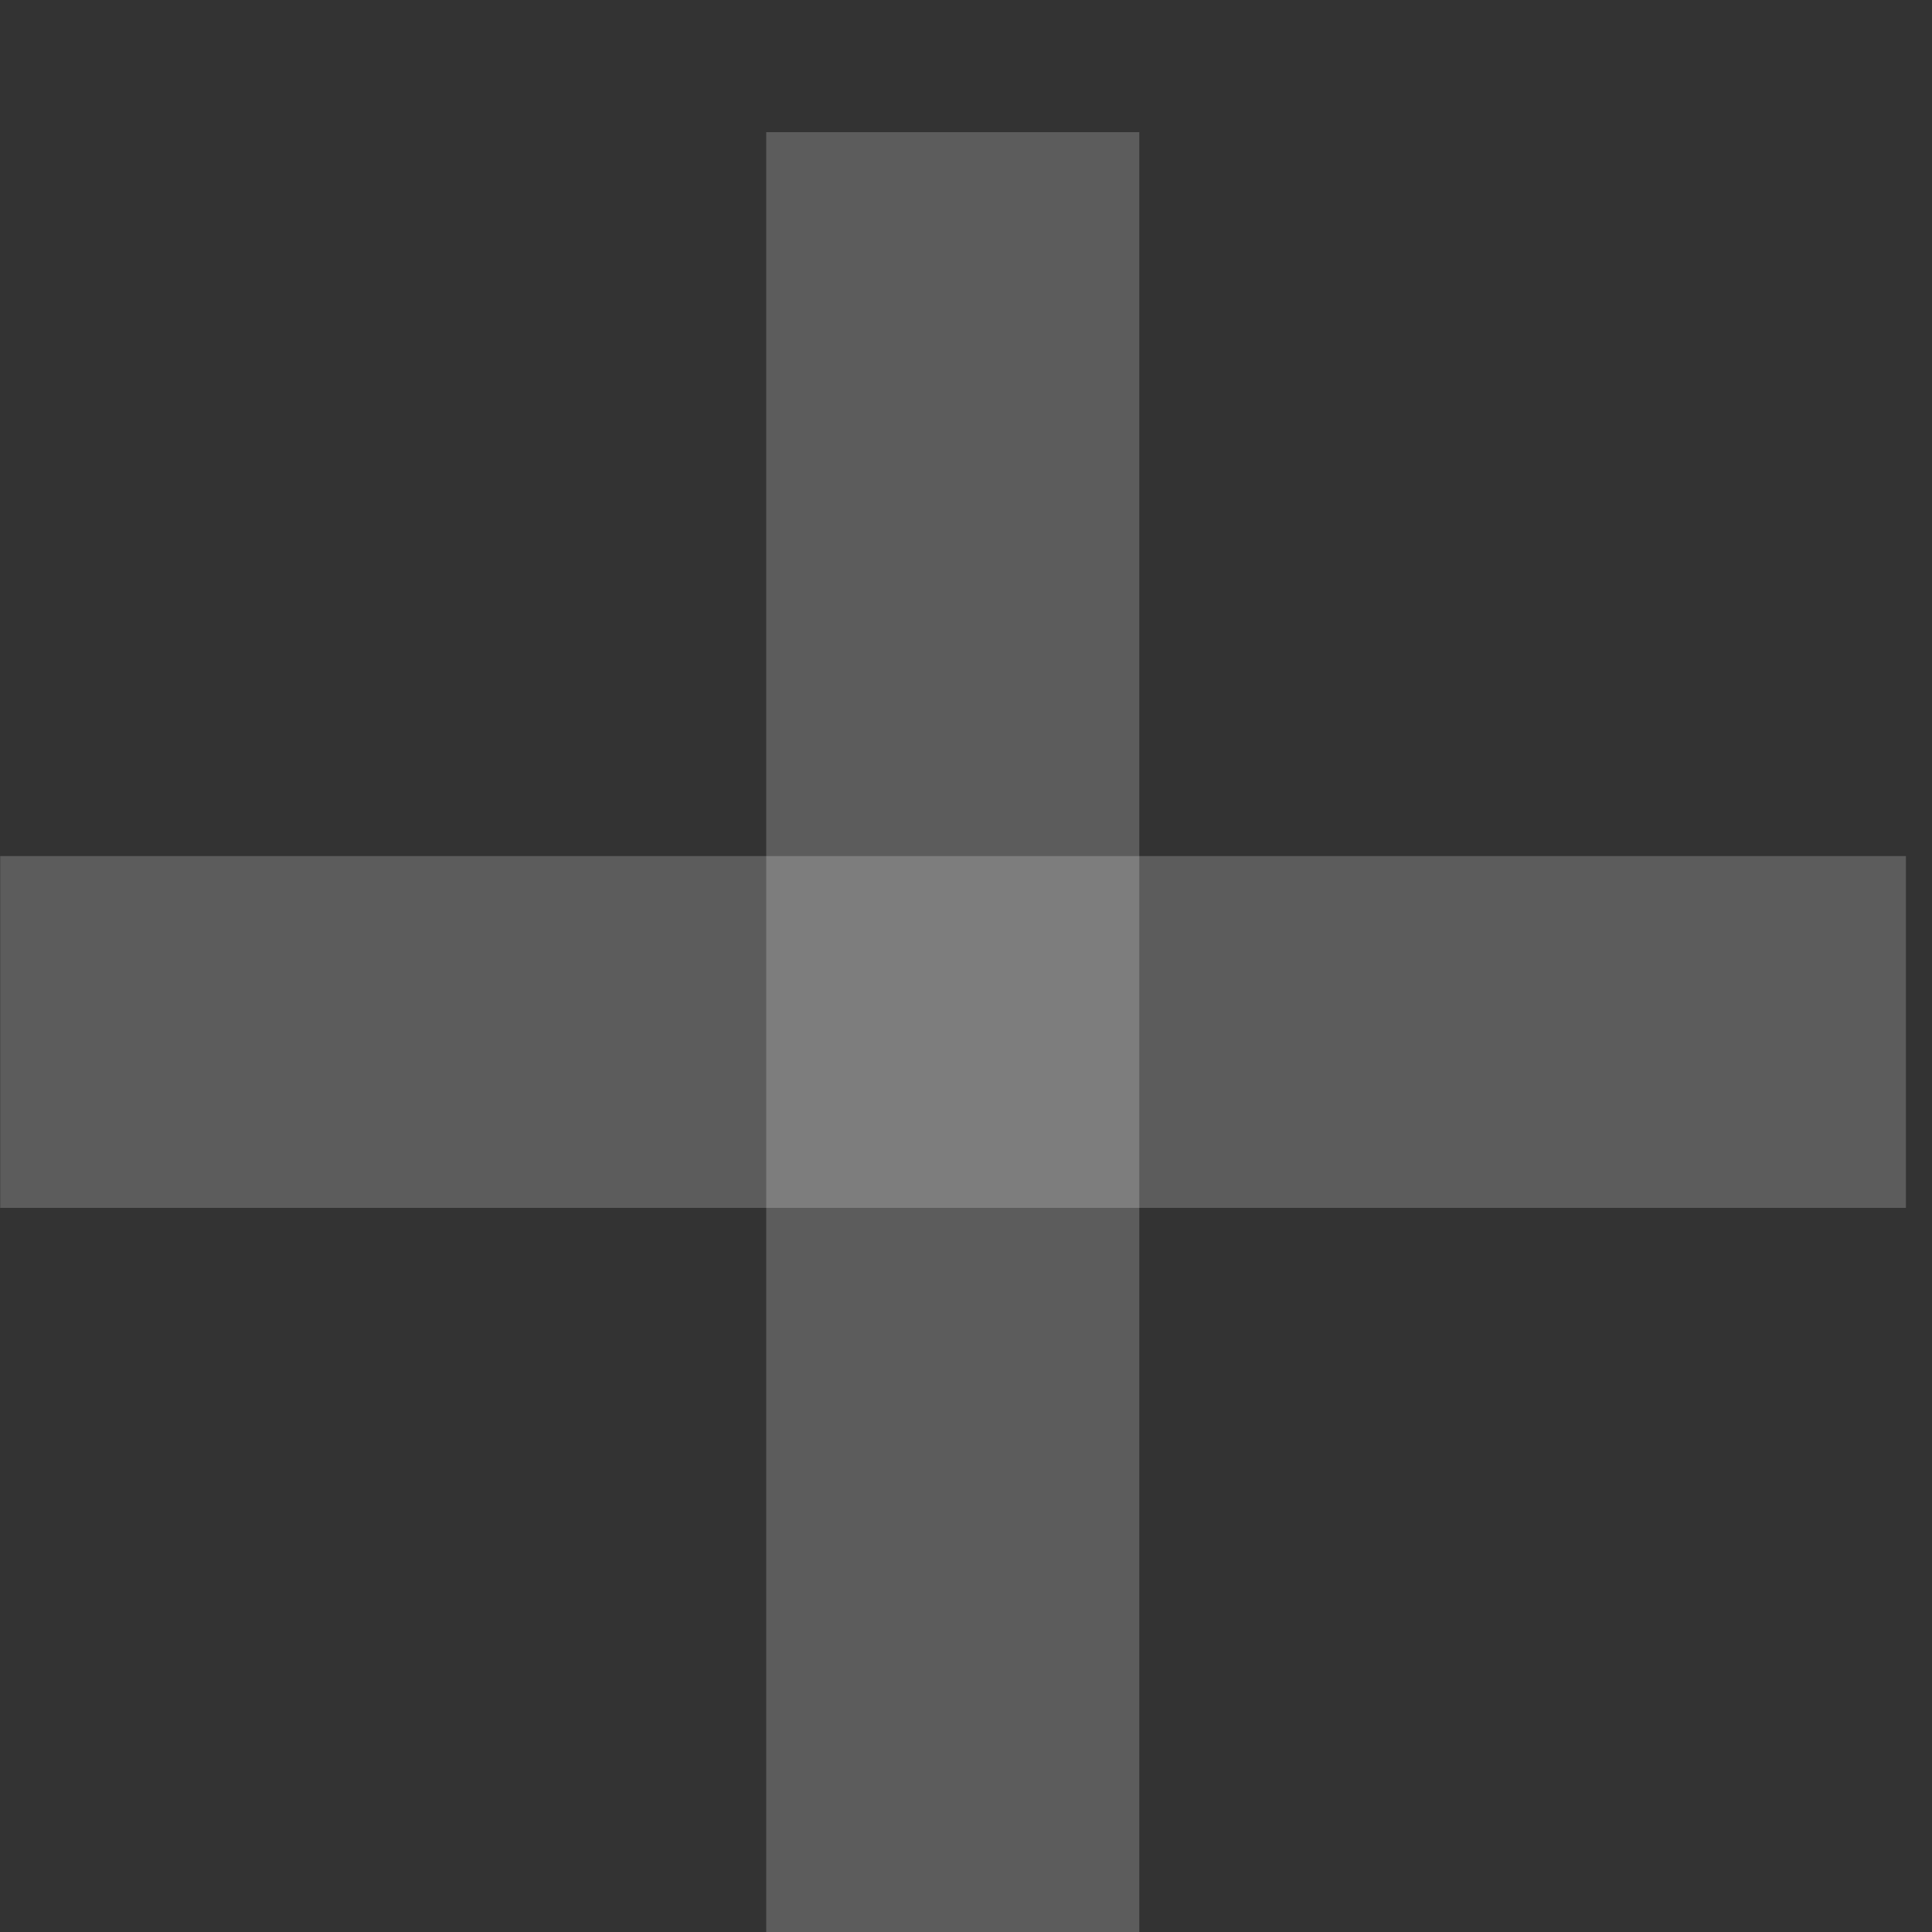 <svg width="10" height="10" viewBox="0 0 10 10" fill="none" xmlns="http://www.w3.org/2000/svg">
<rect x="0" y="0" width="10" height="10" fill="#333333" stroke="none"/>
<path d="M0.001 4.431L0.001 6.252L9.865 6.252V4.431L0.001 4.431Z" fill="white" fill-opacity="0.2"/>
<path d="M5.897 0.684H3.966V10H5.897V0.684Z" fill="white" fill-opacity="0.2"/>
</svg>
